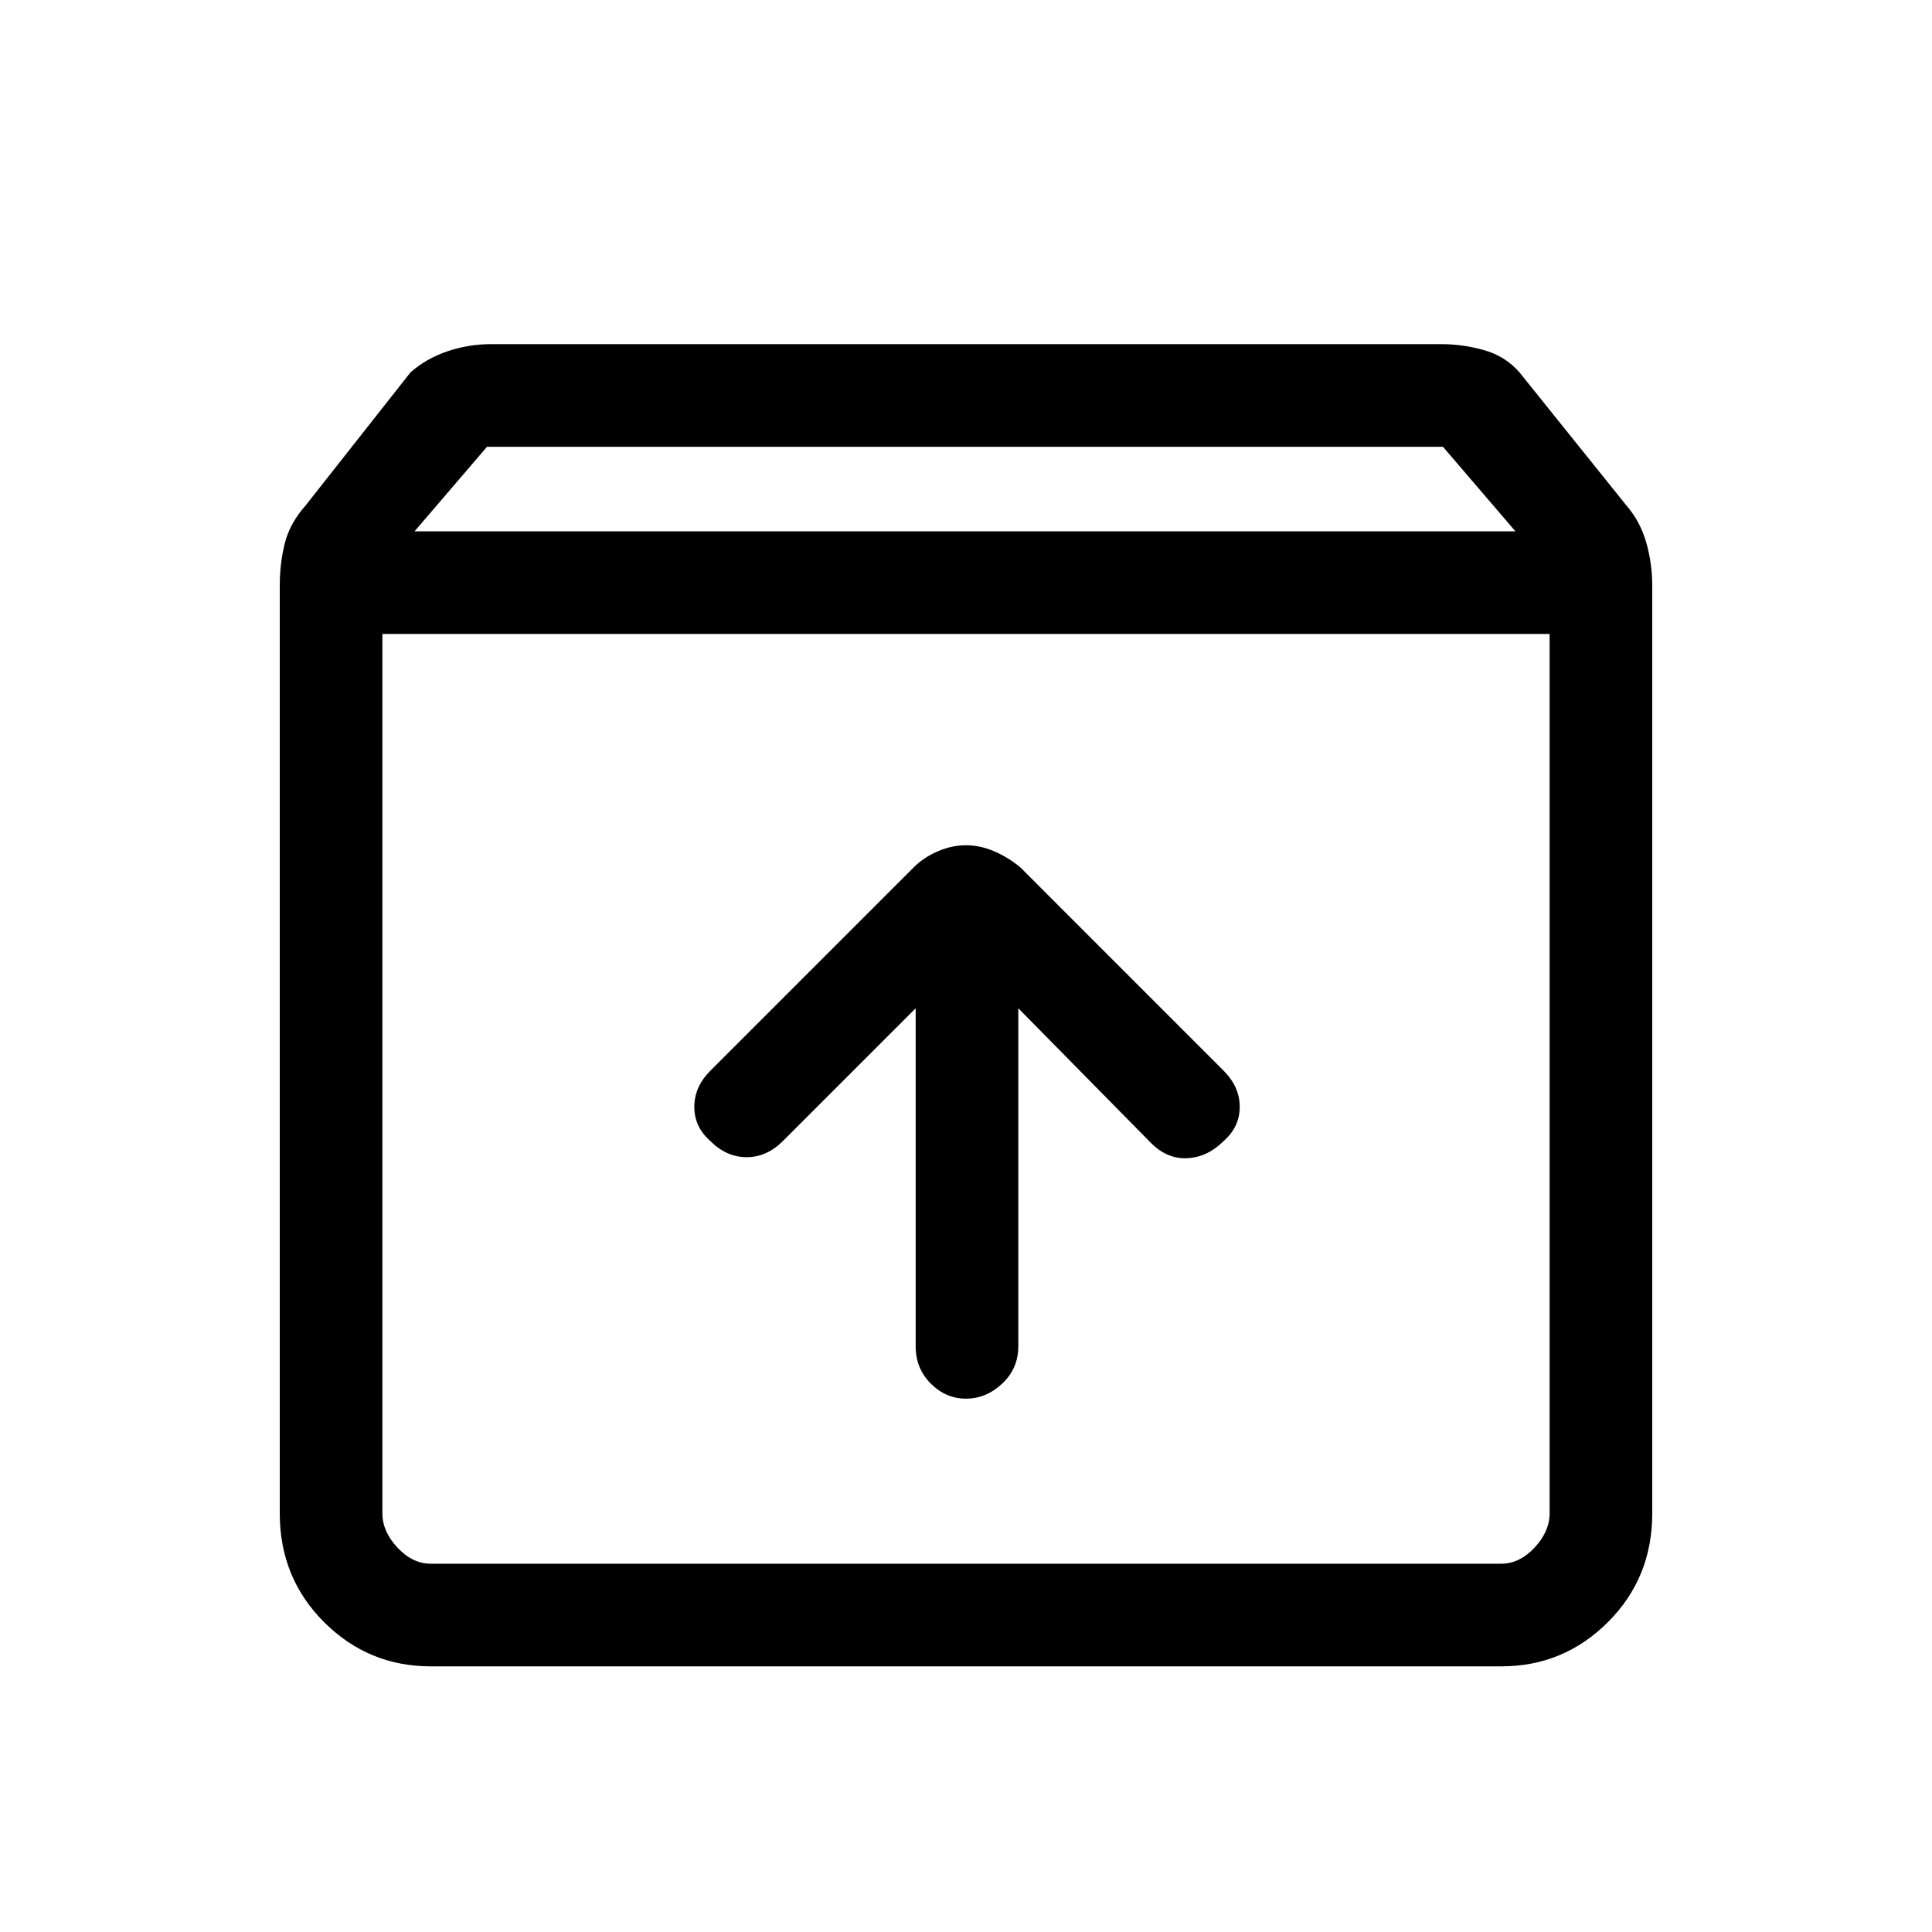 <svg xmlns="http://www.w3.org/2000/svg" height="40" width="40"><path d="M8.917 34.5Q7.625 34.5 6.708 33.583Q5.792 32.667 5.792 31.333V12.125Q5.792 11.667 5.896 11.25Q6 10.833 6.333 10.458L8.5 7.708Q8.833 7.417 9.271 7.271Q9.708 7.125 10.167 7.125H29.833Q30.292 7.125 30.729 7.25Q31.167 7.375 31.458 7.708L33.667 10.458Q33.958 10.792 34.083 11.229Q34.208 11.667 34.208 12.125V31.333Q34.208 32.667 33.292 33.583Q32.375 34.5 31.083 34.5ZM8.583 11H31.375L29.875 9.25H10.083ZM8.917 32.375H31.083Q31.458 32.375 31.771 32.042Q32.083 31.708 32.083 31.333V13.125H7.917V31.333Q7.917 31.708 8.229 32.042Q8.542 32.375 8.917 32.375ZM20 28.958Q20.417 28.958 20.75 28.646Q21.083 28.333 21.083 27.875V20.875L23.833 23.667Q24.167 24 24.583 23.979Q25 23.958 25.333 23.625Q25.667 23.333 25.667 22.917Q25.667 22.5 25.333 22.167L21.125 17.958Q20.875 17.75 20.583 17.625Q20.292 17.5 20 17.5Q19.708 17.5 19.417 17.625Q19.125 17.75 18.917 17.958L14.708 22.167Q14.375 22.5 14.375 22.917Q14.375 23.333 14.708 23.625Q15.042 23.958 15.458 23.958Q15.875 23.958 16.208 23.625L18.958 20.875V27.875Q18.958 28.333 19.271 28.646Q19.583 28.958 20 28.958ZM7.917 32.375Q7.917 32.375 7.917 32.042Q7.917 31.708 7.917 31.333V13.125V31.333Q7.917 31.708 7.917 32.042Q7.917 32.375 7.917 32.375Z"/></svg>